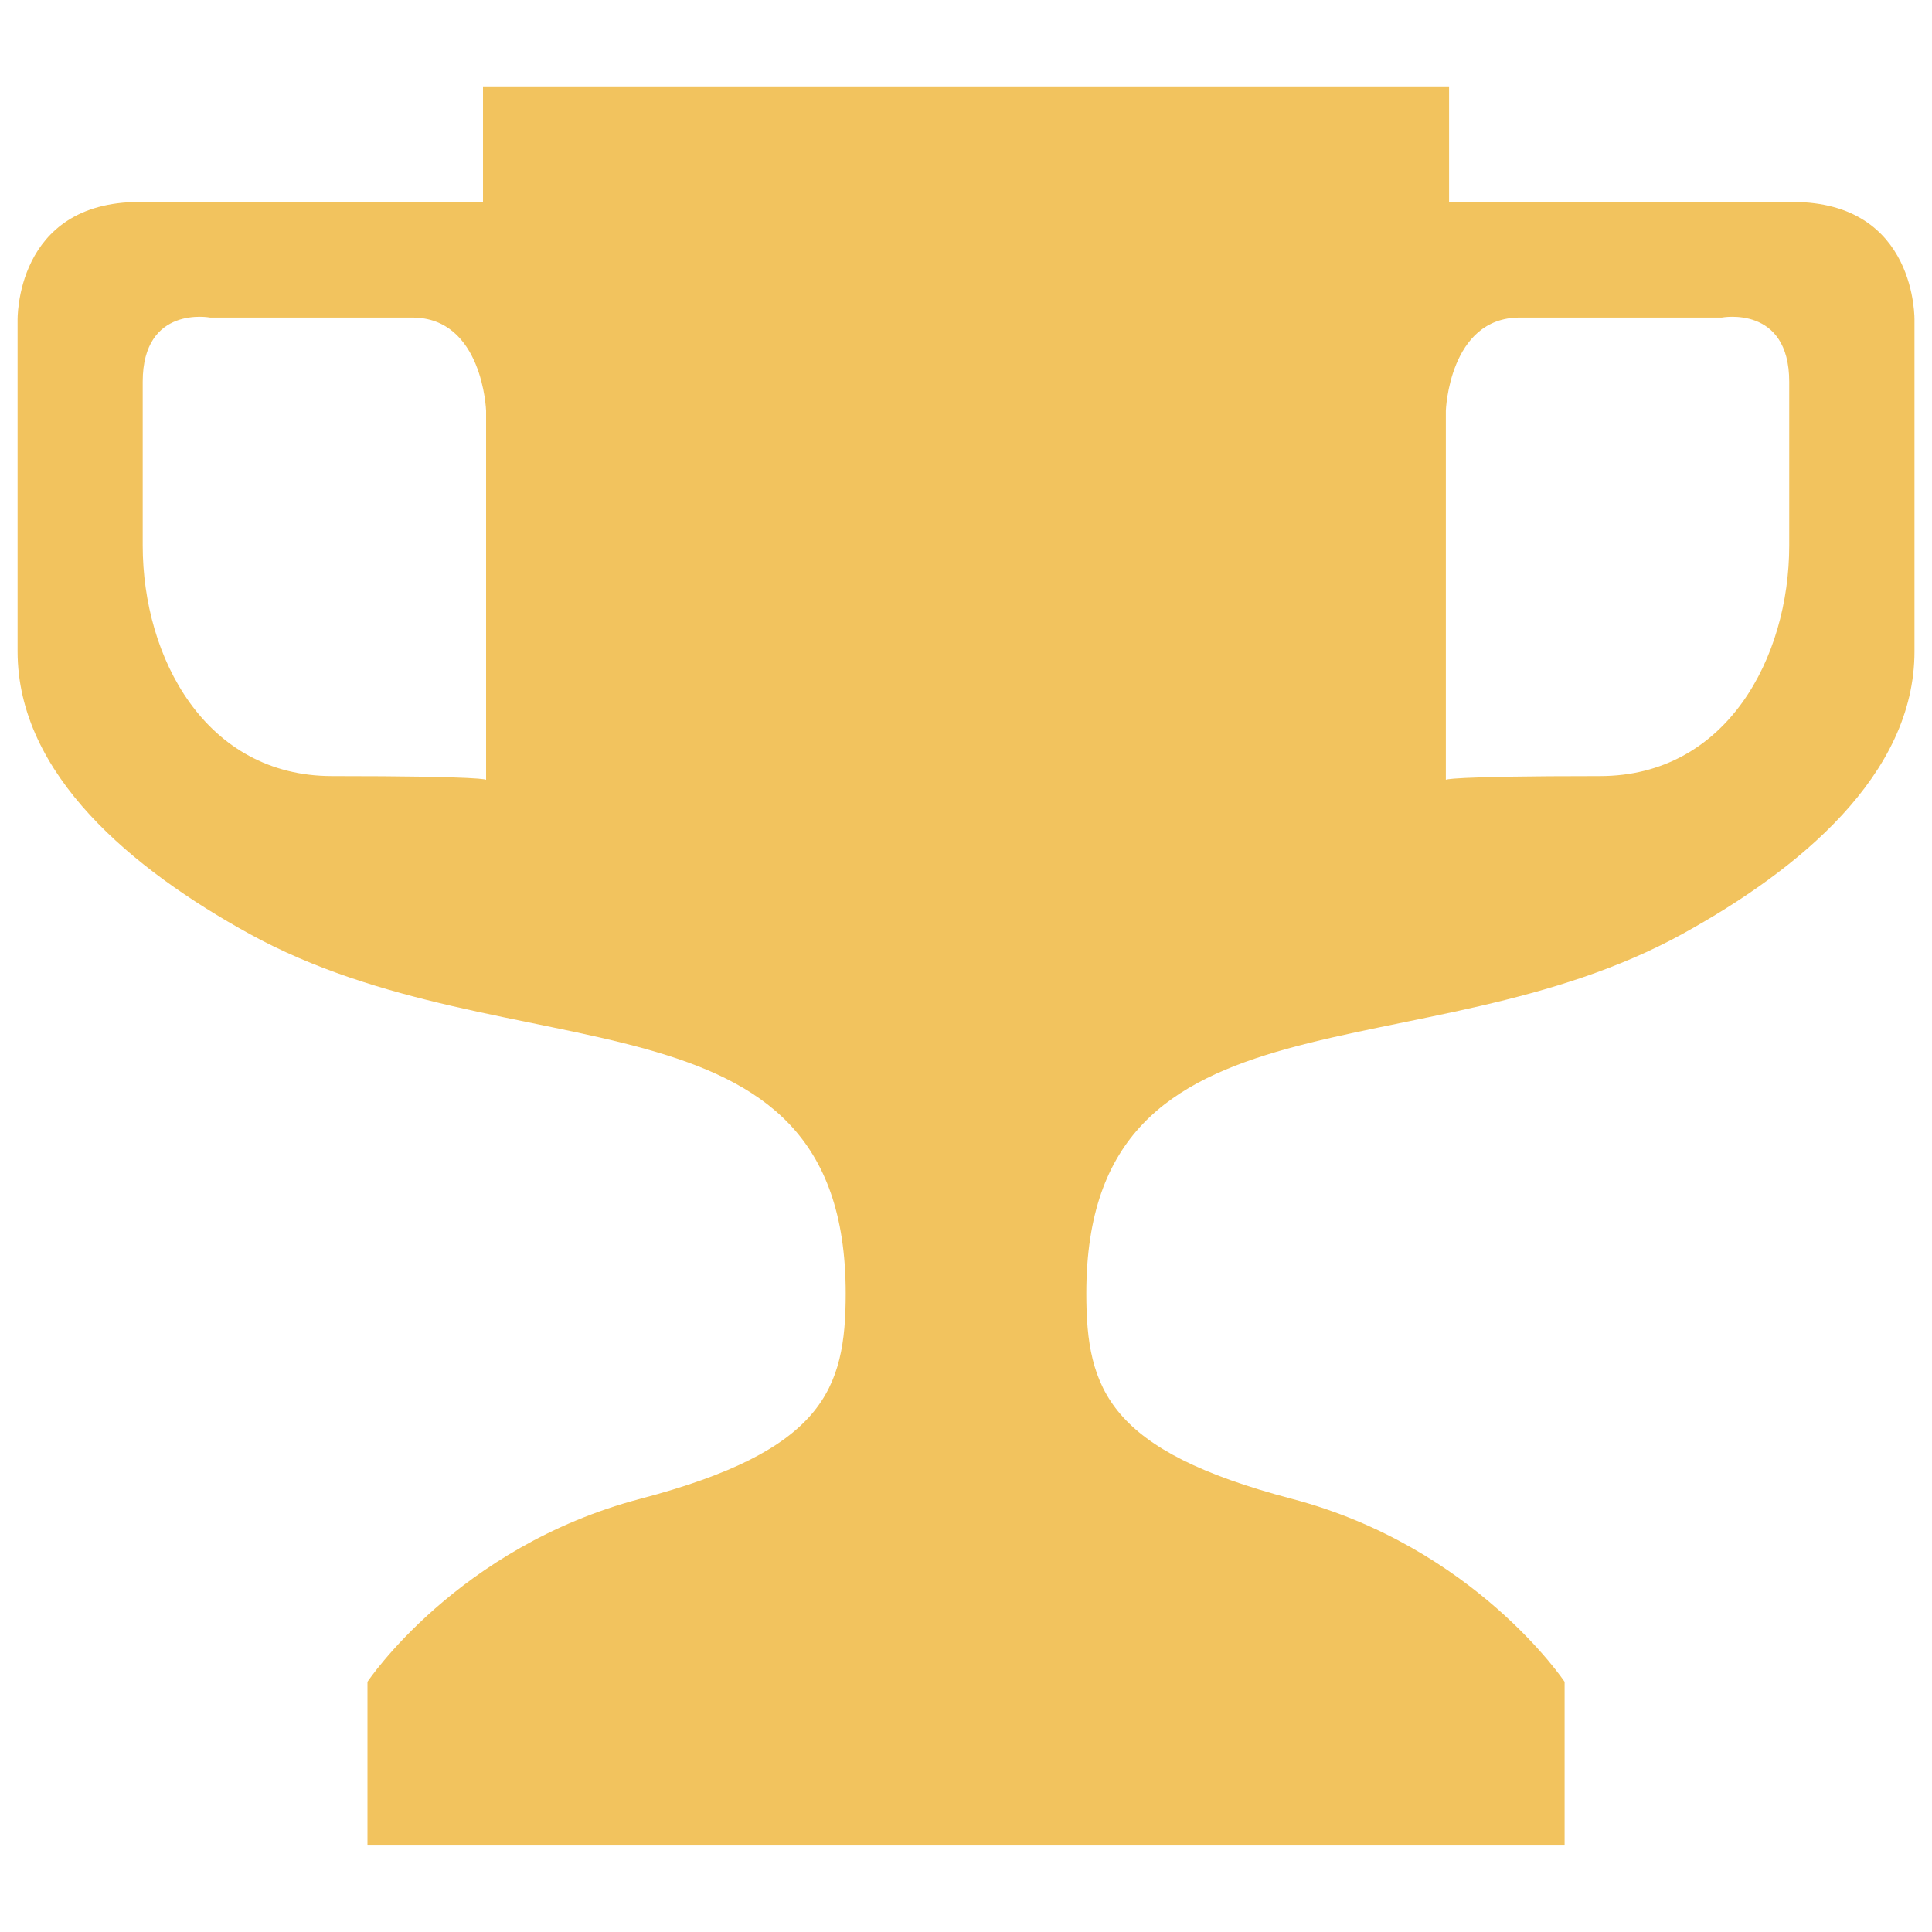 <?xml version="1.0" encoding="UTF-8"?>
<!DOCTYPE svg PUBLIC "-//W3C//DTD SVG 1.1//EN" "http://www.w3.org/Graphics/SVG/1.1/DTD/svg11.dtd">
<!-- Creator: CorelDRAW X6 -->
<svg xmlns="http://www.w3.org/2000/svg" xml:space="preserve" width="30px" height="30px" version="1.1" style="shape-rendering:geometricPrecision; text-rendering:geometricPrecision; image-rendering:optimizeQuality; fill-rule:evenodd; clip-rule:evenodd"
viewBox="0 0 30000 30000"
 xmlns:xlink="http://www.w3.org/1999/xlink">
 <defs>
  <style type="text/css">
   <![CDATA[
    .fil0 {fill:#f2c35e}
   ]]>
  </style>
 </defs>
 <g id="Layer_x0020_1">
  <path class="fil0" d="M5954 28657l18092 0 249 0 0 -2542c0,0 -1395,-2094 -4237,-2842 -2841,-748 -3190,-1694 -3190,-3189 0,-4915 5213,-3350 9268,-5588 1795,-991 3592,-2461 3592,-4382 0,-3837 0,-5133 0,-5133 0,0 50,-1845 -1893,-1845 -1944,0 -5334,0 -5334,0l0 -1794 -5781 0 -3439 0 -5781 0 0 1794c0,0 -3390,0 -5334,0 -1943,0 -1893,1845 -1893,1845 0,0 0,1296 0,5133 0,1920 1795,3391 3591,4382 4056,2238 9268,673 9268,5588 0,1495 -348,2441 -3189,3189 -2842,748 -4237,2842 -4237,2842l0 2542 249 0zm1594 -16548l0 -3139 0 -2593c0,0 -50,-1446 -1147,-1446 -1096,0 -3139,0 -3139,0 0,0 -1046,-198 -1046,997 0,741 0,1824 0,2543 0,1740 973,3580 2940,3580 2393,0 2393,58 2393,58zm14903 0l0 -3139 0 -2593c0,0 50,-1446 1147,-1446 1096,0 3139,0 3139,0 0,0 1046,-198 1046,997 0,741 0,1824 0,2543 0,1740 -973,3580 -2940,3580 -2393,0 -2393,58 -2393,58z"/>
 </g>
</svg>
